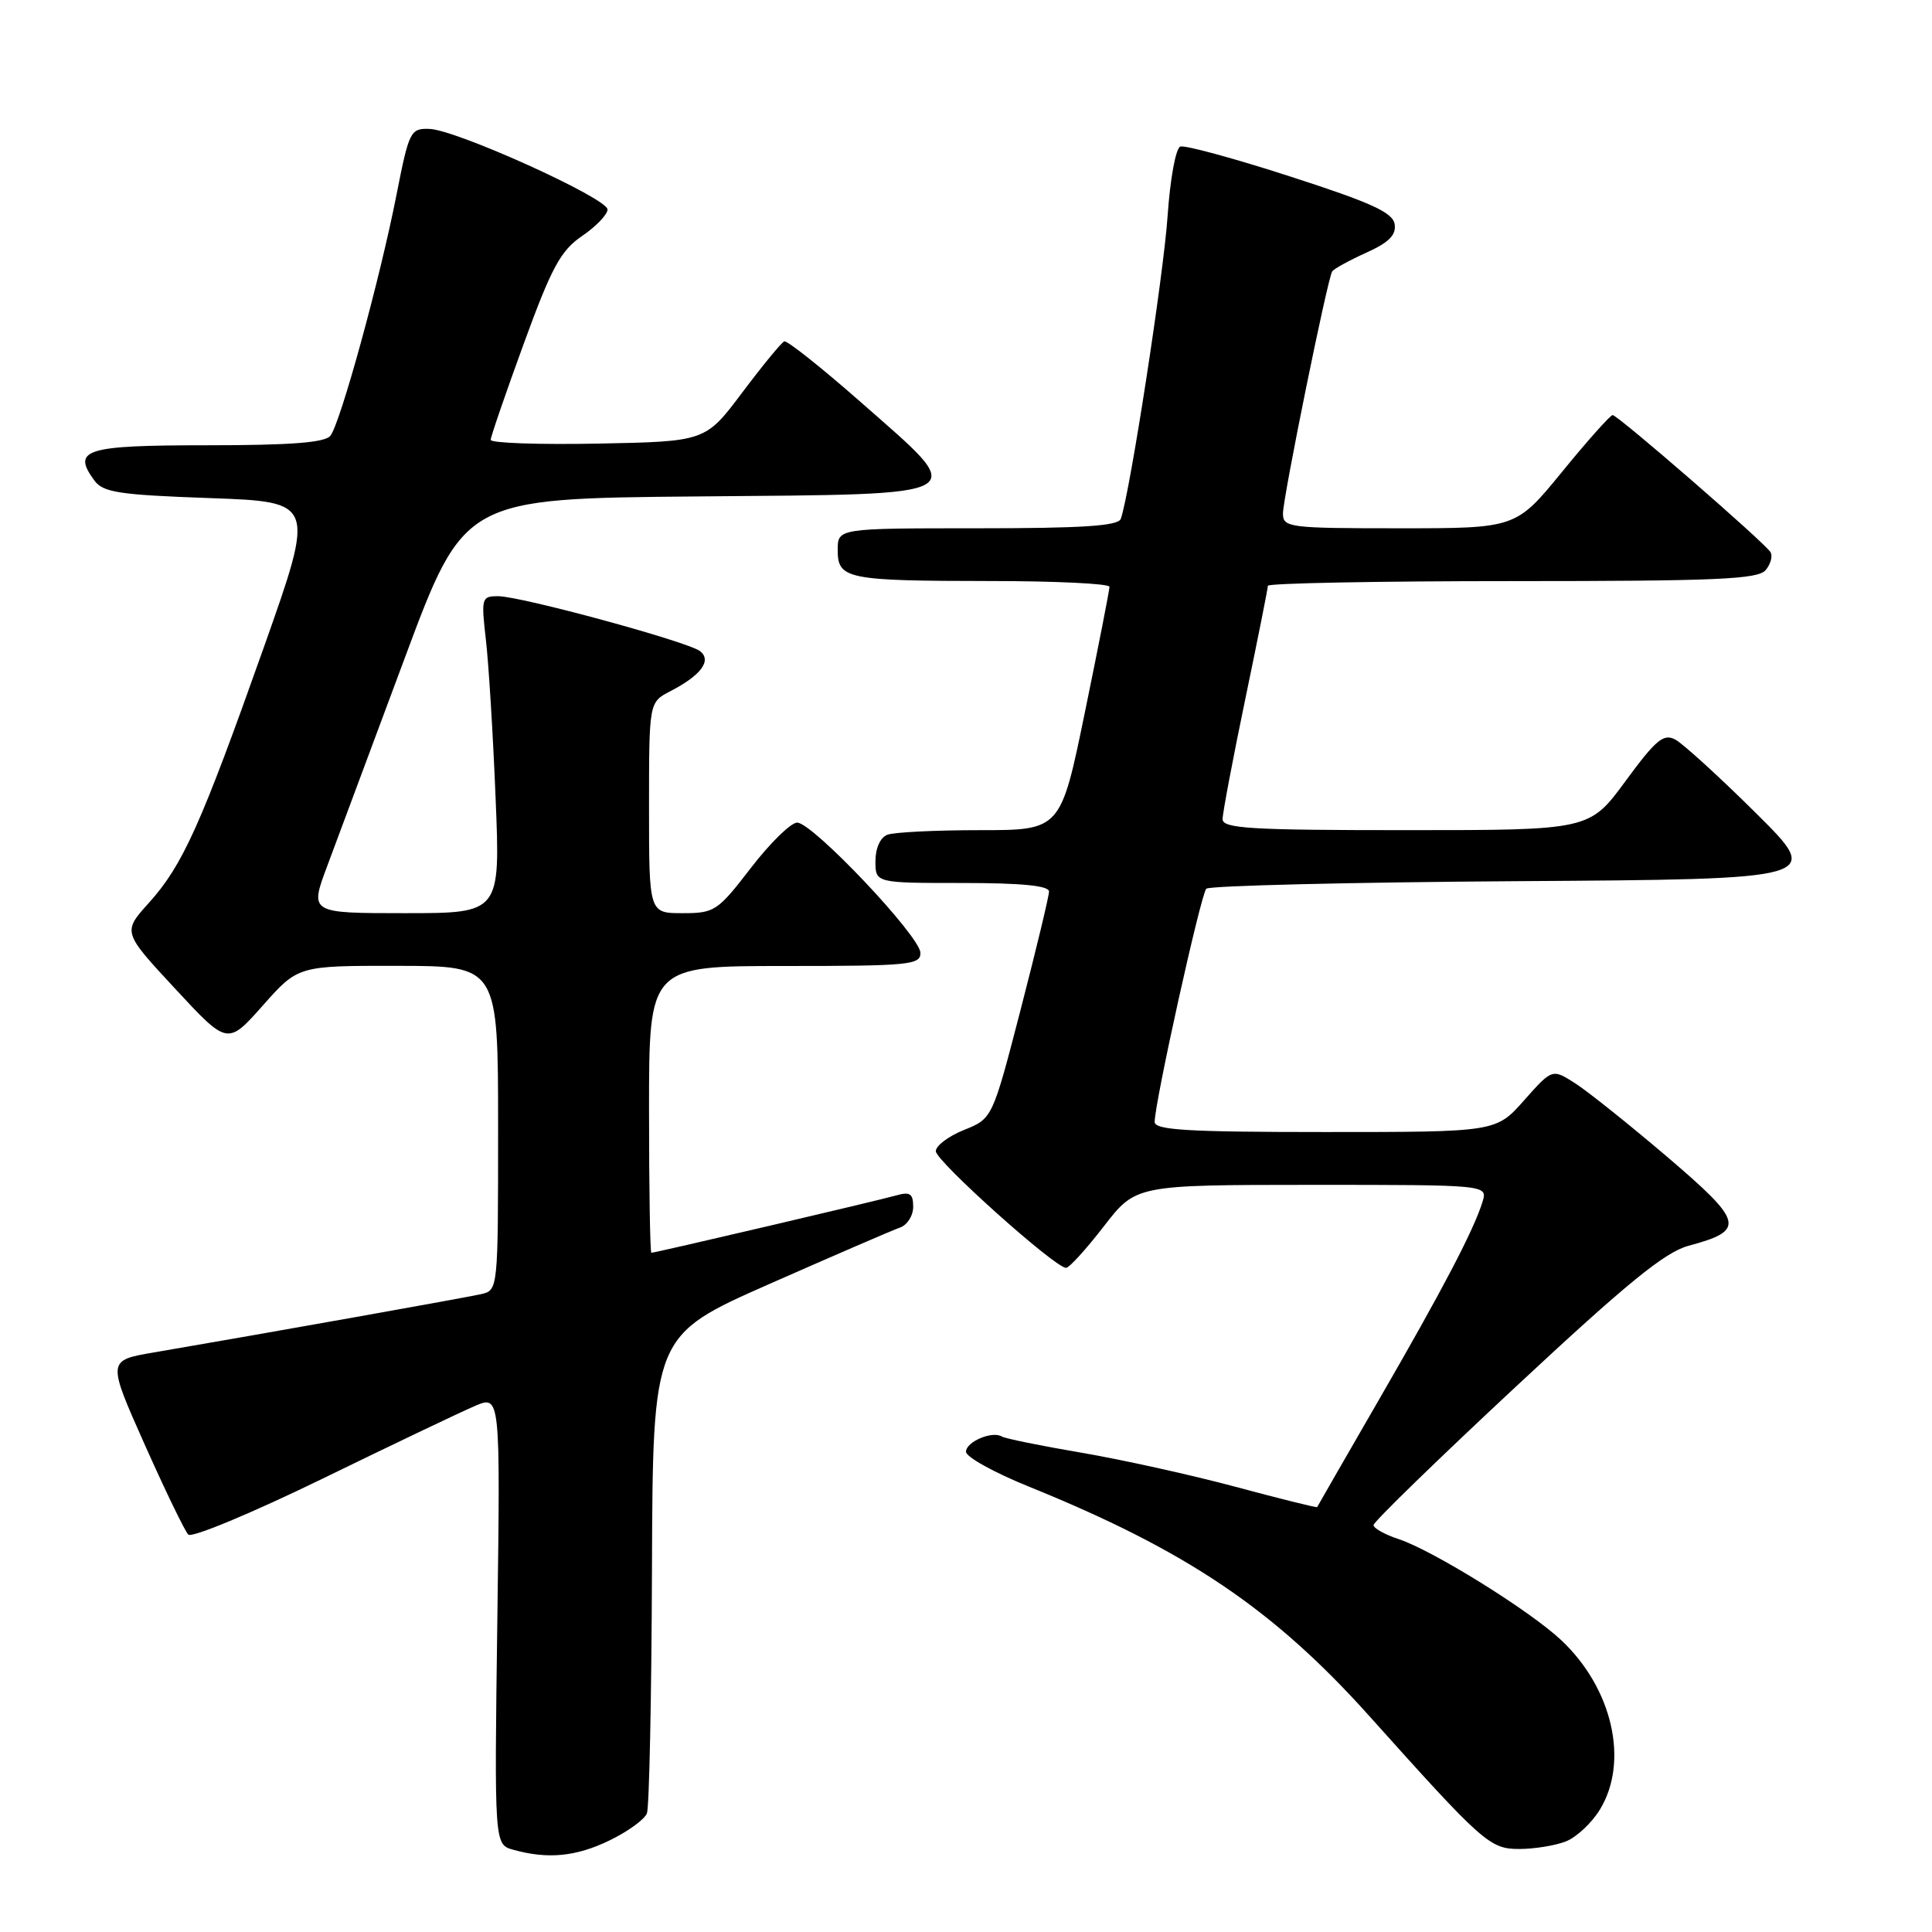 <?xml version="1.0" encoding="UTF-8" standalone="no"?>
<!DOCTYPE svg PUBLIC "-//W3C//DTD SVG 1.1//EN" "http://www.w3.org/Graphics/SVG/1.1/DTD/svg11.dtd" >
<svg xmlns="http://www.w3.org/2000/svg" xmlns:xlink="http://www.w3.org/1999/xlink" version="1.1" viewBox="0 0 256 256">
 <g >
 <path fill="currentColor"
d=" M 80.76 243.87 C 83.18 242.70 85.41 241.08 85.72 240.28 C 86.03 239.48 86.33 224.90 86.39 207.89 C 86.50 176.95 86.50 176.95 102.00 170.11 C 110.53 166.35 118.29 162.99 119.25 162.66 C 120.21 162.33 121.00 161.10 121.00 159.91 C 121.00 158.16 120.58 157.88 118.75 158.40 C 116.33 159.09 86.82 166.00 86.31 166.00 C 86.14 166.00 86.00 157.45 86.00 147.00 C 86.00 128.00 86.00 128.00 104.00 128.00 C 120.49 128.00 122.00 127.85 121.96 126.25 C 121.91 124.04 107.67 109.00 105.63 109.00 C 104.80 109.00 102.04 111.70 99.50 115.00 C 95.08 120.74 94.69 121.00 90.44 121.00 C 86.00 121.00 86.00 121.00 86.00 107.03 C 86.00 93.05 86.00 93.05 88.82 91.59 C 92.89 89.49 94.35 87.52 92.76 86.28 C 91.14 85.02 69.01 79.00 66.00 79.00 C 63.81 79.00 63.75 79.23 64.38 84.75 C 64.75 87.91 65.33 97.36 65.67 105.75 C 66.30 121.00 66.30 121.00 53.66 121.00 C 41.02 121.00 41.02 121.00 43.36 114.75 C 44.65 111.31 49.26 98.95 53.60 87.28 C 61.50 66.05 61.50 66.05 92.50 65.78 C 129.60 65.45 128.56 66.05 114.05 53.28 C 108.85 48.71 104.29 45.09 103.92 45.23 C 103.55 45.38 101.05 48.42 98.36 52.00 C 93.48 58.50 93.48 58.50 79.24 58.78 C 71.41 58.93 65.01 58.71 65.02 58.28 C 65.03 57.85 67.00 52.12 69.40 45.54 C 73.10 35.40 74.28 33.22 77.13 31.27 C 78.99 30.00 80.50 28.42 80.50 27.76 C 80.50 26.27 60.43 17.18 56.89 17.08 C 54.39 17.00 54.20 17.38 52.55 25.75 C 50.35 36.98 45.09 56.13 43.77 57.75 C 43.04 58.65 38.49 59.00 27.48 59.00 C 11.27 59.00 9.49 59.55 12.49 63.65 C 13.65 65.25 15.72 65.57 27.81 66.00 C 41.78 66.50 41.78 66.50 34.96 85.77 C 26.61 109.32 24.22 114.64 19.74 119.62 C 16.24 123.50 16.24 123.50 23.20 131.00 C 30.15 138.50 30.15 138.50 34.83 133.23 C 39.50 127.96 39.50 127.96 52.75 127.98 C 66.00 128.00 66.00 128.00 66.00 149.48 C 66.00 170.94 66.00 170.96 63.75 171.48 C 61.69 171.95 35.05 176.70 20.36 179.21 C 14.21 180.26 14.21 180.26 19.16 191.38 C 21.89 197.50 24.49 202.88 24.95 203.34 C 25.41 203.81 33.37 200.49 42.64 195.98 C 51.91 191.46 61.03 187.11 62.90 186.31 C 66.30 184.85 66.30 184.85 65.90 214.62 C 65.50 244.40 65.50 244.40 68.00 245.10 C 72.58 246.38 76.32 246.02 80.76 243.87 Z  M 207.43 244.02 C 208.84 243.49 210.90 241.58 212.00 239.77 C 215.88 233.41 213.67 223.72 206.87 217.33 C 202.74 213.44 189.87 205.44 185.33 203.94 C 183.50 203.34 182.00 202.50 182.00 202.08 C 182.00 201.66 190.49 193.40 200.87 183.73 C 215.62 169.98 220.61 165.91 223.75 165.07 C 231.33 163.03 231.08 161.97 220.95 153.32 C 215.90 149.02 210.40 144.62 208.73 143.55 C 205.68 141.60 205.68 141.60 201.95 145.80 C 198.23 150.00 198.23 150.00 175.61 150.00 C 157.36 150.00 153.00 149.74 153.00 148.66 C 153.00 146.09 159.11 118.50 159.84 117.76 C 160.25 117.36 178.78 116.91 201.04 116.76 C 241.50 116.50 241.50 116.50 232.67 107.74 C 227.81 102.92 223.00 98.54 221.99 98.00 C 220.43 97.16 219.43 98.00 215.38 103.51 C 210.61 110.00 210.61 110.00 186.31 110.00 C 165.69 110.00 162.00 109.78 162.00 108.54 C 162.00 107.74 163.35 100.60 165.00 92.66 C 166.65 84.73 168.00 77.96 168.00 77.62 C 168.00 77.28 182.57 77.00 200.38 77.00 C 227.50 77.00 232.95 76.76 233.96 75.54 C 234.63 74.74 234.91 73.67 234.60 73.16 C 233.80 71.87 214.37 55.00 213.68 55.00 C 213.38 55.00 210.37 58.37 207.00 62.50 C 200.87 70.00 200.87 70.00 185.44 70.00 C 170.78 70.00 170.00 69.90 170.00 68.04 C 170.00 65.94 175.88 37.00 176.52 35.97 C 176.73 35.63 178.75 34.52 181.00 33.50 C 184.03 32.14 185.02 31.15 184.80 29.71 C 184.56 28.16 181.75 26.87 171.00 23.40 C 163.57 20.99 157.01 19.21 156.40 19.42 C 155.79 19.65 155.05 23.68 154.71 28.66 C 154.18 36.45 149.71 65.41 148.51 68.75 C 148.17 69.69 143.45 70.00 129.53 70.00 C 111.00 70.00 111.00 70.00 111.00 72.88 C 111.00 76.73 112.18 76.97 131.25 76.99 C 139.91 76.99 147.00 77.34 147.01 77.75 C 147.02 78.16 145.56 85.59 143.78 94.25 C 140.55 110.00 140.55 110.00 129.86 110.00 C 123.98 110.00 118.45 110.27 117.58 110.61 C 116.64 110.97 116.00 112.39 116.00 114.11 C 116.00 117.00 116.00 117.00 127.50 117.00 C 135.37 117.00 139.00 117.36 139.00 118.13 C 139.00 118.75 137.31 125.77 135.25 133.74 C 131.50 148.21 131.50 148.21 127.75 149.72 C 125.69 150.54 124.00 151.81 124.00 152.54 C 124.00 153.84 139.79 167.99 141.26 168.00 C 141.67 168.00 143.92 165.53 146.26 162.50 C 150.50 157.01 150.50 157.01 173.82 157.00 C 197.13 157.00 197.13 157.00 196.44 159.25 C 195.28 163.00 191.20 170.80 182.70 185.50 C 178.25 193.20 174.58 199.59 174.53 199.70 C 174.48 199.80 169.63 198.60 163.75 197.02 C 157.87 195.44 148.67 193.41 143.29 192.49 C 137.92 191.58 133.18 190.61 132.76 190.35 C 131.48 189.56 128.00 191.04 128.00 192.37 C 128.00 193.05 131.71 195.11 136.25 196.95 C 157.24 205.45 168.73 213.20 181.50 227.45 C 196.50 244.19 197.42 245.00 201.29 245.00 C 203.26 245.00 206.02 244.56 207.43 244.02 Z "/>
</g>
</svg>